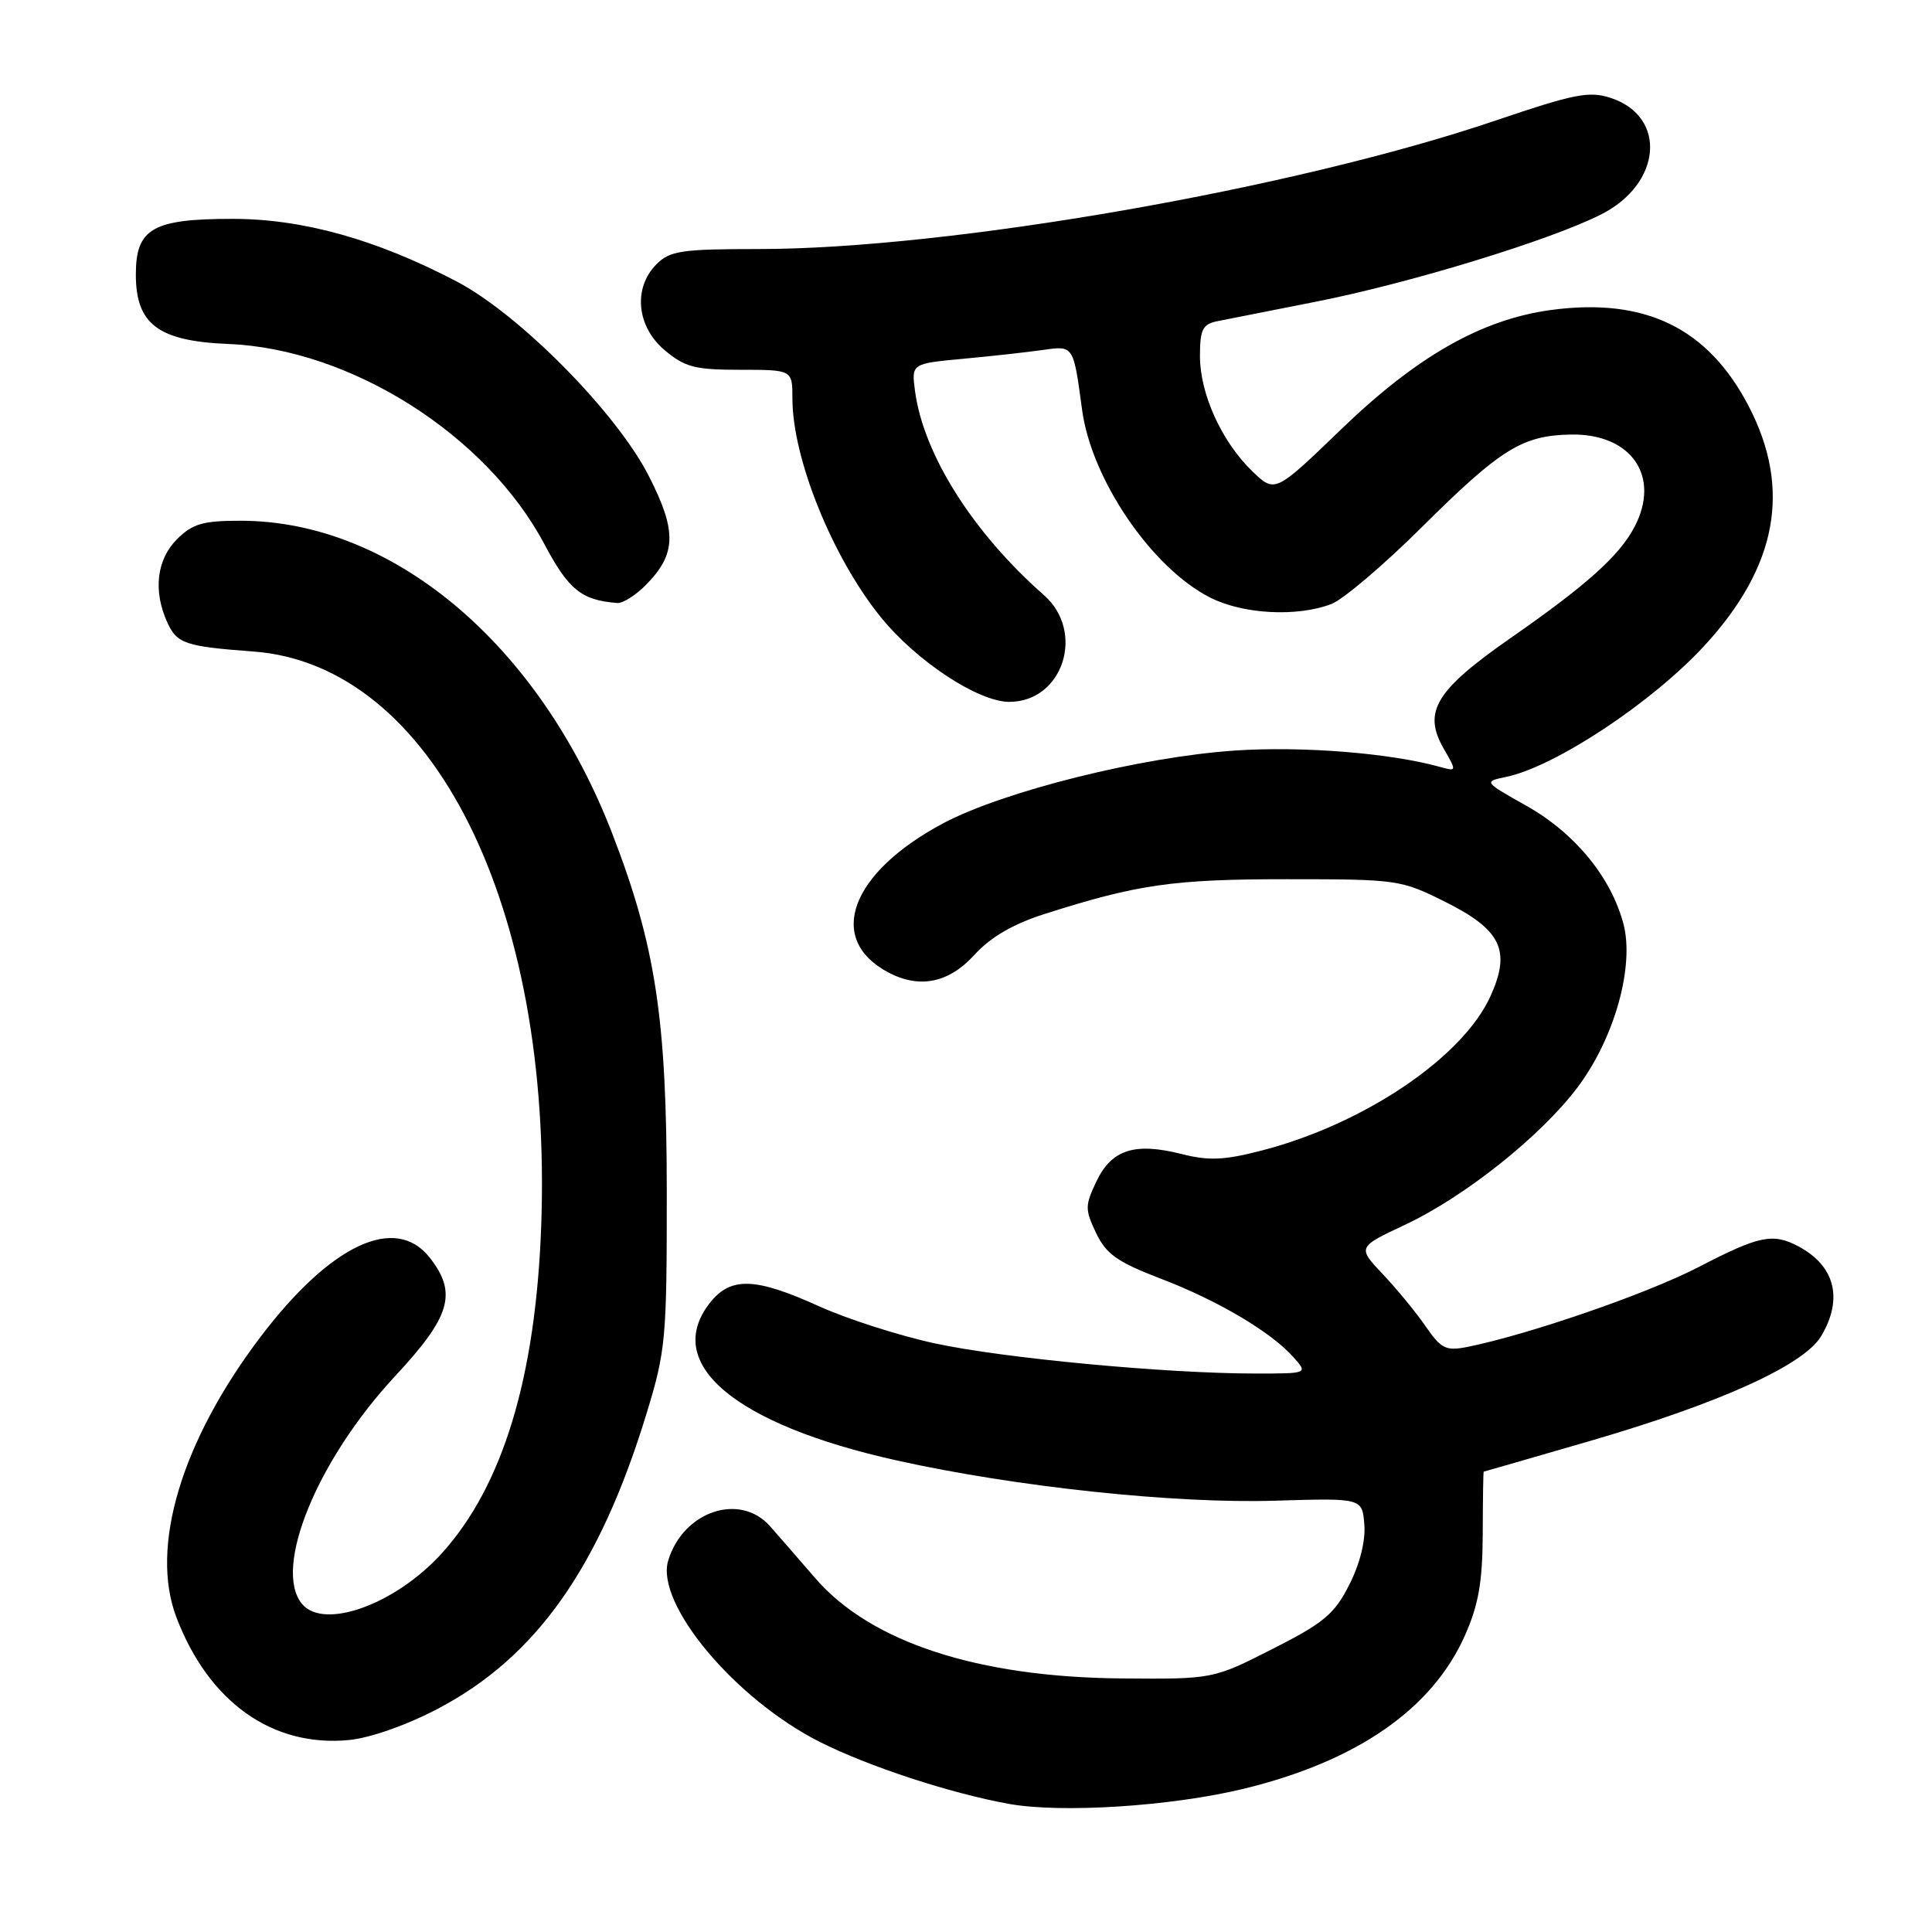 <?xml version="1.0" encoding="UTF-8" standalone="no"?>
<!DOCTYPE svg PUBLIC "-//W3C//DTD SVG 1.1//EN" "http://www.w3.org/Graphics/SVG/1.1/DTD/svg11.dtd" >
<svg xmlns="http://www.w3.org/2000/svg" xmlns:xlink="http://www.w3.org/1999/xlink" version="1.1" viewBox="0 0 256 256">
 <g >
 <path fill="currentColor"
d=" M 164.76 237.03 C 179.77 233.39 189.76 226.48 194.10 216.73 C 195.91 212.66 196.44 209.67 196.47 203.25 C 196.48 198.71 196.54 195.00 196.60 195.00 C 196.65 195.00 202.95 193.18 210.60 190.96 C 227.93 185.92 239.06 180.87 241.33 177.02 C 244.25 172.08 243.15 167.74 238.32 165.16 C 234.91 163.35 233.11 163.72 225.04 167.91 C 218.22 171.44 202.44 176.88 194.36 178.49 C 191.60 179.03 190.94 178.70 188.95 175.81 C 187.71 173.99 185.15 170.87 183.27 168.88 C 179.85 165.26 179.85 165.26 186.17 162.29 C 194.08 158.58 204.20 150.52 209.04 144.07 C 213.95 137.53 216.61 127.99 215.10 122.36 C 213.44 116.19 208.67 110.39 202.29 106.79 C 196.59 103.58 196.58 103.57 199.54 102.95 C 206.05 101.60 218.87 93.12 225.84 85.56 C 235.48 75.10 237.40 64.80 231.74 53.88 C 226.34 43.45 217.99 39.39 205.48 41.08 C 196.33 42.33 187.77 47.19 177.77 56.83 C 168.95 65.33 168.95 65.33 165.97 62.48 C 161.91 58.58 159.00 52.21 159.00 47.20 C 159.00 43.69 159.35 42.97 161.25 42.57 C 162.49 42.32 168.34 41.16 174.25 40.00 C 186.64 37.57 205.38 31.85 212.16 28.41 C 220.20 24.35 220.93 15.45 213.44 12.98 C 210.59 12.04 208.62 12.43 198.33 15.92 C 171.57 25.02 125.81 33.00 100.45 33.00 C 90.33 33.00 88.77 33.23 87.00 35.00 C 83.86 38.14 84.34 43.27 88.08 46.41 C 90.74 48.65 92.09 49.00 98.08 49.00 C 105.00 49.00 105.00 49.00 105.00 52.82 C 105.00 60.76 110.32 73.90 116.72 81.79 C 121.45 87.62 129.62 93.00 133.74 93.00 C 140.85 93.00 143.86 83.72 138.32 78.85 C 128.93 70.60 122.38 60.23 121.25 51.85 C 120.76 48.18 120.76 48.18 127.63 47.54 C 131.41 47.19 136.17 46.66 138.21 46.37 C 142.27 45.79 142.23 45.73 143.38 54.29 C 144.62 63.52 152.58 75.22 160.33 79.17 C 164.69 81.39 171.83 81.78 176.40 80.04 C 177.97 79.44 183.35 74.87 188.37 69.88 C 198.86 59.46 201.71 57.69 208.17 57.58 C 216.17 57.44 220.08 63.12 216.59 69.80 C 214.60 73.62 210.26 77.51 200.24 84.49 C 190.21 91.47 188.49 94.31 191.30 99.20 C 193.04 102.23 193.04 102.24 190.77 101.61 C 184.19 99.78 172.53 98.85 163.65 99.45 C 151.26 100.28 132.94 104.85 124.96 109.10 C 112.67 115.66 109.43 124.44 117.68 128.84 C 121.83 131.04 125.71 130.26 129.10 126.54 C 131.25 124.18 134.20 122.46 138.37 121.12 C 150.72 117.18 155.43 116.50 170.50 116.50 C 185.17 116.50 185.63 116.57 191.50 119.50 C 198.92 123.21 200.23 125.94 197.51 131.97 C 193.85 140.10 180.77 148.93 167.19 152.45 C 162.22 153.74 160.19 153.83 156.55 152.91 C 150.34 151.34 147.29 152.33 145.29 156.53 C 143.76 159.73 143.75 160.26 145.24 163.39 C 146.58 166.18 148.06 167.23 153.78 169.42 C 161.37 172.32 168.44 176.50 171.40 179.85 C 173.31 182.00 173.31 182.00 166.35 182.00 C 154.57 182.00 132.94 179.97 123.90 178.01 C 119.16 176.99 112.24 174.77 108.51 173.08 C 100.06 169.25 96.82 169.15 94.07 172.63 C 87.75 180.67 97.31 188.74 118.84 193.52 C 134.59 197.02 155.63 199.26 168.96 198.85 C 180.50 198.50 180.50 198.50 180.78 202.00 C 180.96 204.15 180.19 207.24 178.78 210.00 C 176.82 213.88 175.41 215.05 168.61 218.50 C 160.72 222.50 160.72 222.50 148.61 222.40 C 129.53 222.24 115.34 217.59 108.02 209.11 C 105.83 206.58 103.15 203.49 102.05 202.25 C 98.06 197.71 90.52 200.24 88.54 206.78 C 86.81 212.49 97.37 225.13 108.62 230.81 C 115.04 234.05 125.89 237.61 133.66 239.02 C 140.62 240.28 155.17 239.35 164.76 237.03 Z  M 58.03 226.41 C 71.04 219.58 79.44 207.70 85.67 187.30 C 88.22 178.97 88.36 177.41 88.35 158.00 C 88.35 134.98 86.87 125.28 81.09 110.36 C 71.39 85.30 51.99 69.00 31.85 69.00 C 26.88 69.00 25.51 69.40 23.45 71.45 C 20.75 74.16 20.27 78.30 22.17 82.48 C 23.45 85.29 24.55 85.66 33.59 86.33 C 57.29 88.09 73.26 119.99 71.71 162.50 C 70.98 182.53 66.62 196.88 58.56 205.80 C 52.44 212.57 42.93 216.03 40.02 212.53 C 36.13 207.84 42.00 193.48 52.35 182.35 C 59.73 174.42 60.63 171.34 56.93 166.63 C 52.38 160.86 43.78 164.91 34.47 177.21 C 24.01 191.03 19.83 205.03 23.38 214.32 C 27.67 225.56 36.12 231.55 46.27 230.56 C 49.08 230.28 53.91 228.58 58.03 226.41 Z  M 85.50 77.59 C 89.64 73.45 89.73 70.42 85.96 63.05 C 81.66 54.63 68.81 41.64 60.50 37.29 C 49.84 31.71 40.11 29.00 30.80 29.00 C 20.22 29.00 18.00 30.28 18.00 36.38 C 18.00 42.97 20.97 45.20 30.27 45.58 C 46.46 46.23 64.44 57.62 72.12 72.08 C 75.34 78.15 77.06 79.54 81.80 79.90 C 82.51 79.96 84.18 78.91 85.50 77.59 Z "/>
</g>
</svg>